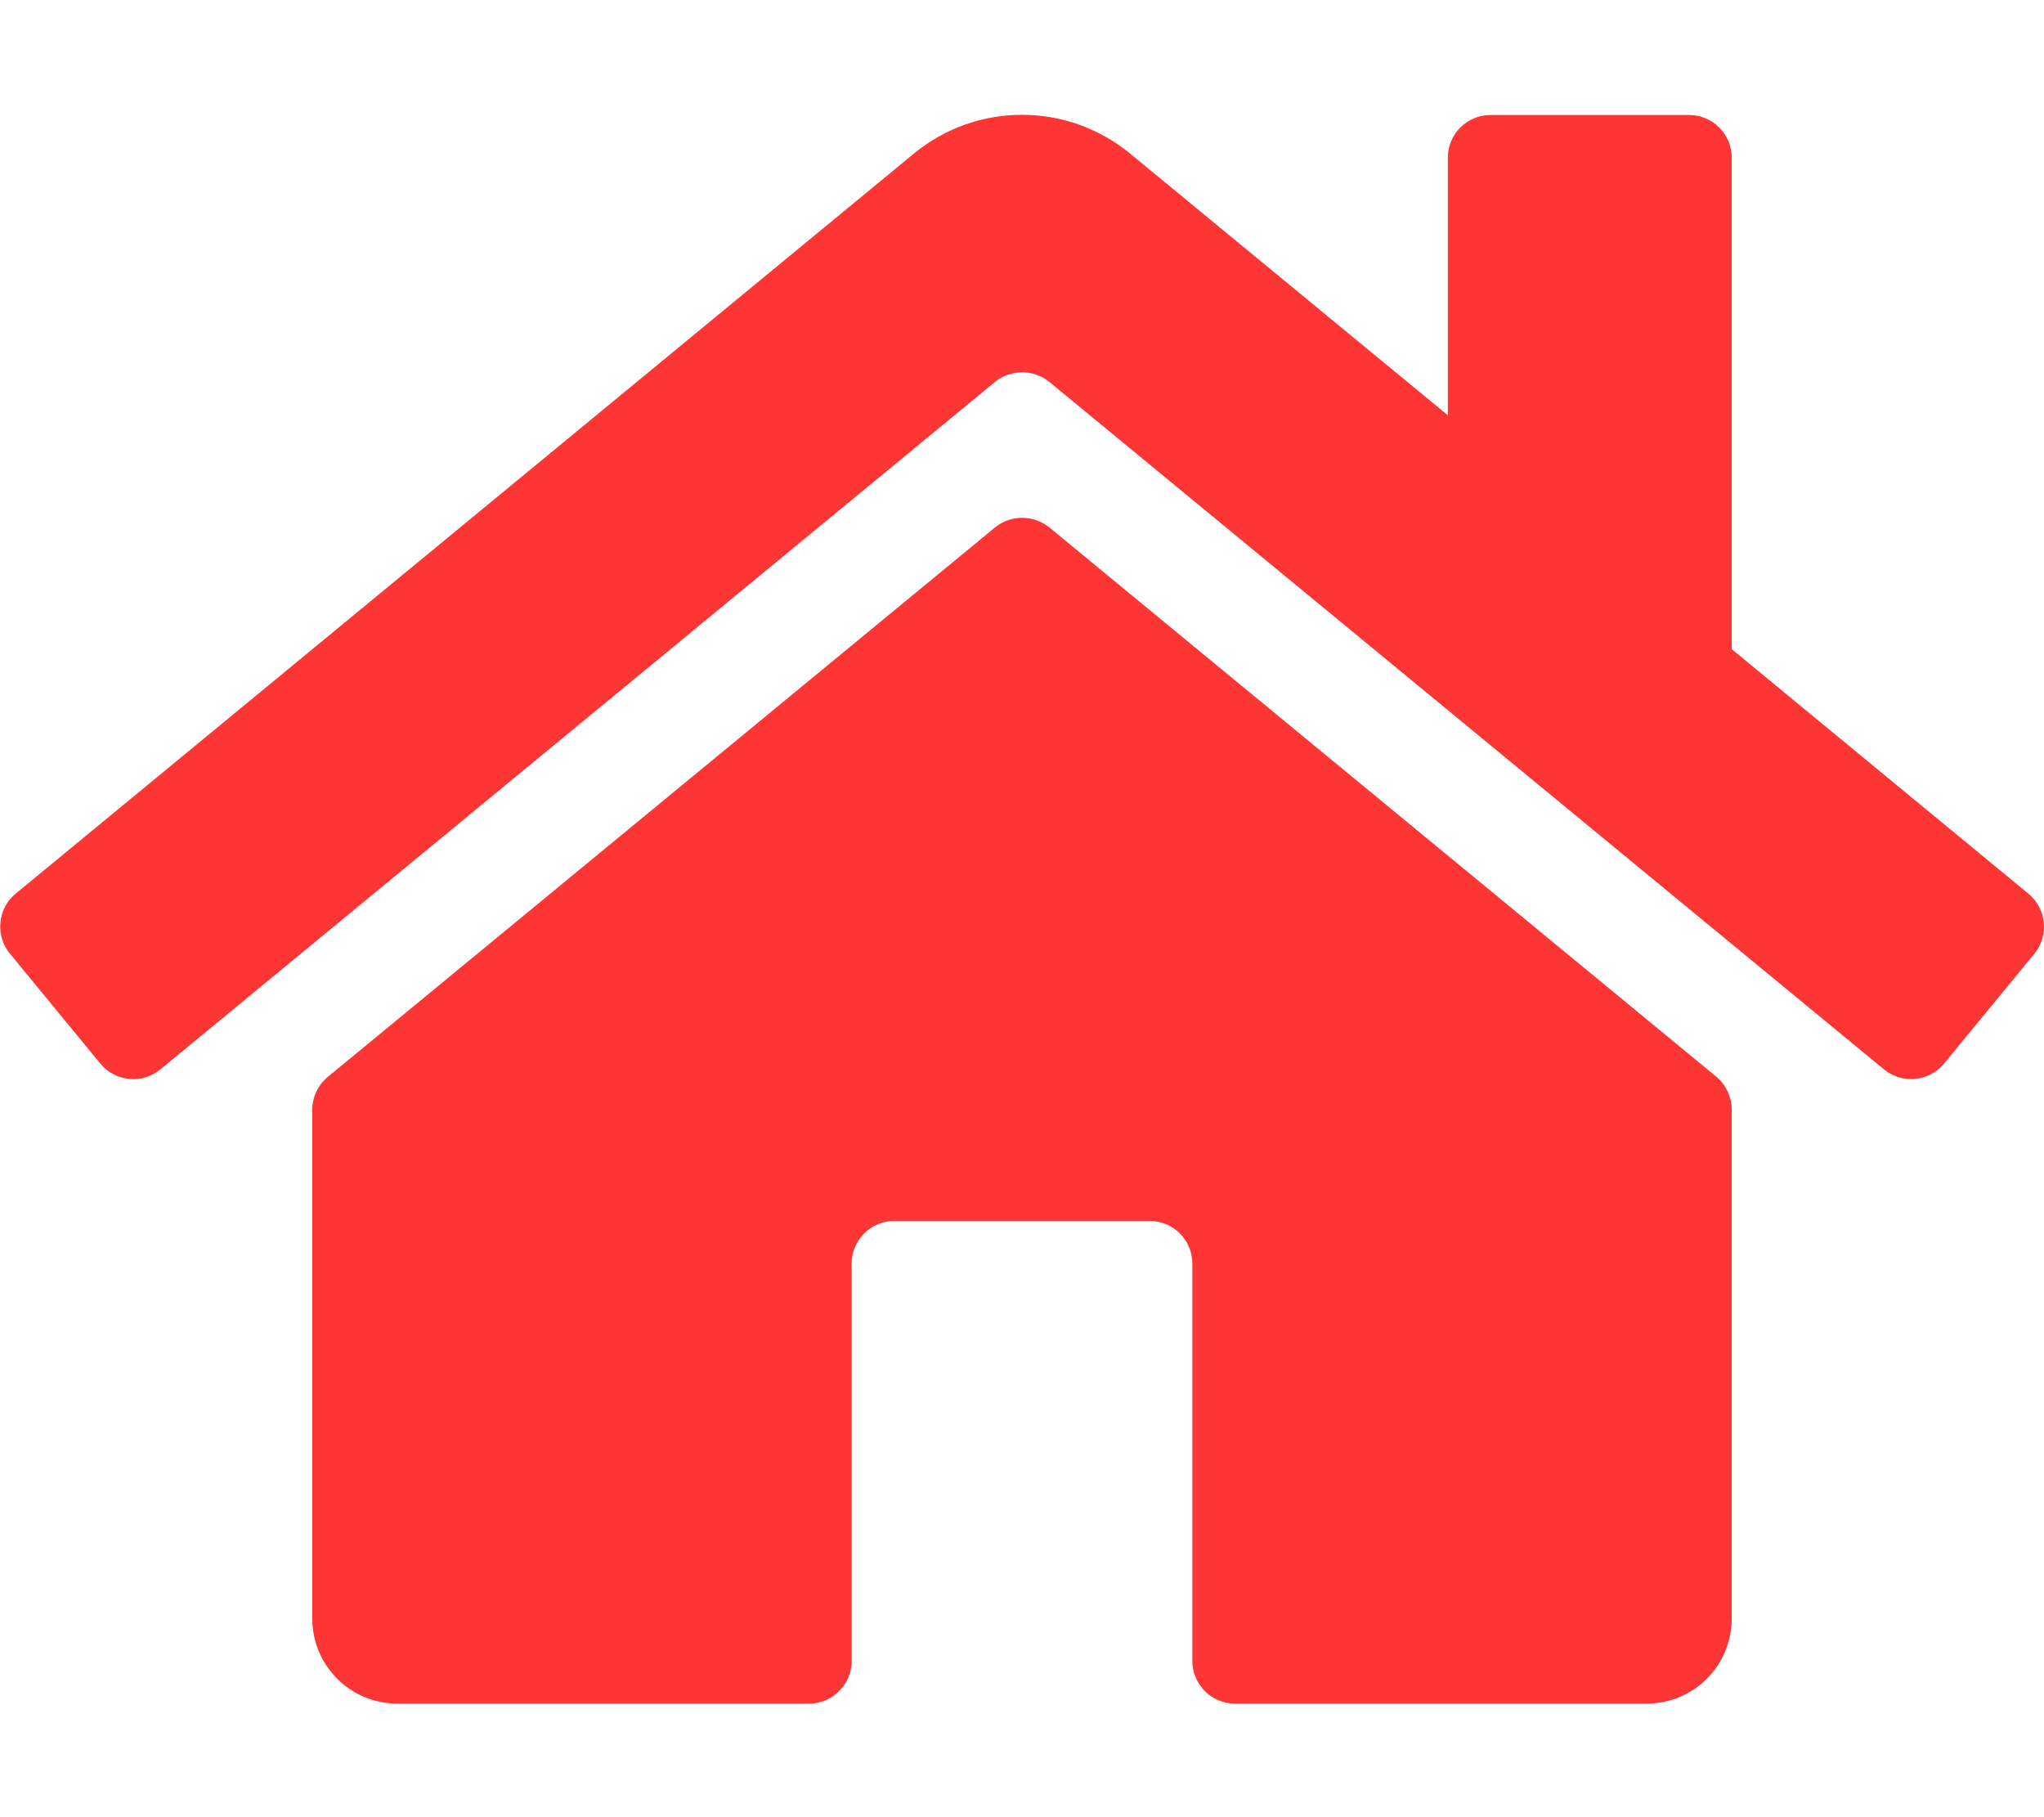 <svg width="576" height="512" viewBox="0 0 576 512" fill="none" xmlns="http://www.w3.org/2000/svg">
<g clip-path="url(#clip0)">
<path d="M488 312.7V456C488 469.3 477.3 480 464 480H348C341.4 480 336 474.6 336 468V356C336 349.4 330.6 344 324 344H252C245.4 344 240 349.4 240 356V468C240 474.6 234.6 480 228 480H112C98.7 480 88 469.3 88 456V312.7C88 309.1 89.6 305.7 92.4 303.4L280.4 148.6C284.8 145 291.2 145 295.7 148.6L483.7 303.4C486.4 305.7 488 309.1 488 312.7ZM571.6 251.8L488 182.9V44.4C488 37.8 482.6 32.4 476 32.4H420C413.4 32.4 408 37.8 408 44.4V117L318.5 43.3C300.8 28.7 275.2 28.7 257.5 43.3L4.4 251.8C-0.7 256 -1.4 263.6 2.8 268.7L28.3 299.7C32.5 304.8 40.1 305.5 45.2 301.3L280.4 107.6C284.8 104 291.2 104 295.7 107.6L530.9 301.3C536 305.5 543.6 304.8 547.8 299.7L573.3 268.7C577.5 263.5 576.7 256 571.6 251.8V251.8Z" fill="#FD3535"/>
</g>
<defs>
<clipPath id="clip0">
<rect width="576" height="512" fill="white"/>
</clipPath>
</defs>
</svg>
